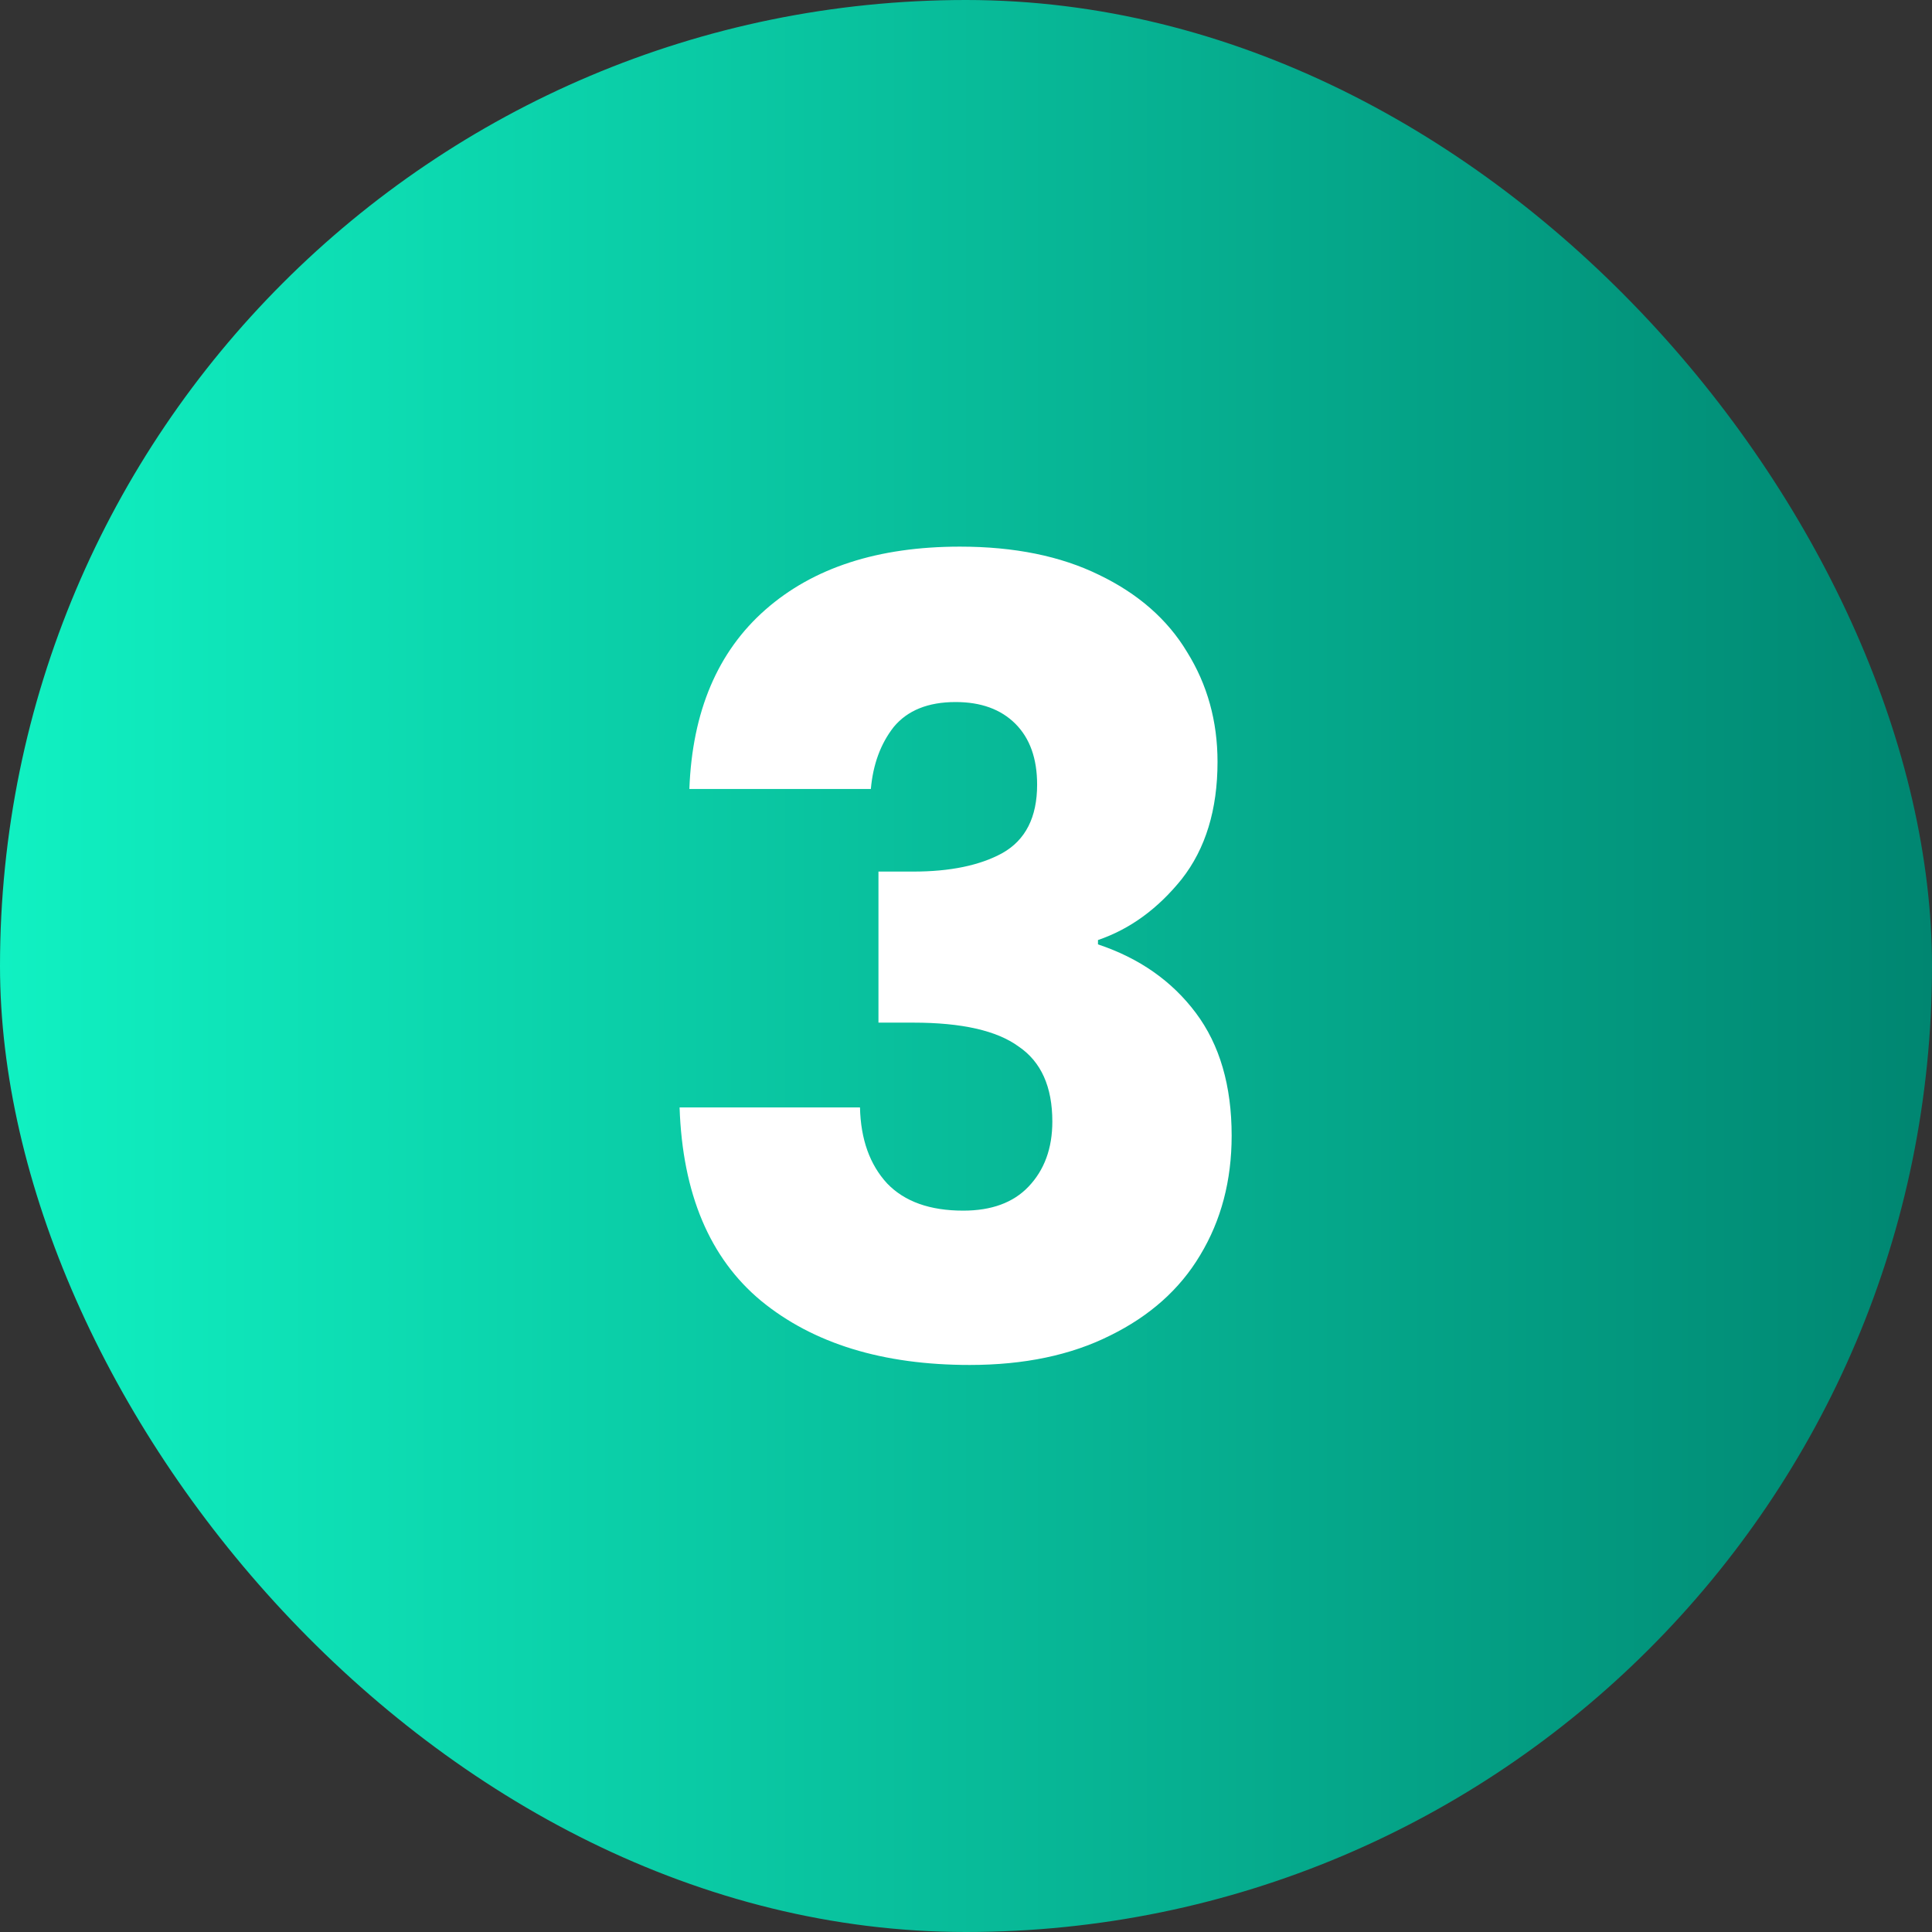 <svg width="64" height="64" viewBox="0 0 64 64" fill="none" xmlns="http://www.w3.org/2000/svg">
<rect x="0" y="0" width="64" height="64" fill="#333333" stroke="none"/>
<rect width="64" height="64" rx="32" fill="url(#paint0_linear_6_274)"/>
<path d="M22.836 26.136C22.932 23.568 23.772 21.588 25.356 20.196C26.94 18.804 29.088 18.108 31.8 18.108C33.6 18.108 35.136 18.42 36.408 19.044C37.704 19.668 38.676 20.52 39.324 21.6C39.996 22.68 40.332 23.892 40.332 25.236C40.332 26.82 39.936 28.116 39.144 29.124C38.352 30.108 37.428 30.78 36.372 31.14V31.284C37.74 31.74 38.82 32.496 39.612 33.552C40.404 34.608 40.8 35.964 40.8 37.62C40.8 39.108 40.452 40.428 39.756 41.58C39.084 42.708 38.088 43.596 36.768 44.244C35.472 44.892 33.924 45.216 32.124 45.216C29.244 45.216 26.94 44.508 25.212 43.092C23.508 41.676 22.608 39.54 22.512 36.684H28.488C28.512 37.74 28.812 38.58 29.388 39.204C29.964 39.804 30.804 40.104 31.908 40.104C32.844 40.104 33.564 39.84 34.068 39.312C34.596 38.76 34.86 38.04 34.86 37.152C34.86 36 34.488 35.172 33.744 34.668C33.024 34.14 31.86 33.876 30.252 33.876H29.1V28.872H30.252C31.476 28.872 32.46 28.668 33.204 28.26C33.972 27.828 34.356 27.072 34.356 25.992C34.356 25.128 34.116 24.456 33.636 23.976C33.156 23.496 32.496 23.256 31.656 23.256C30.744 23.256 30.06 23.532 29.604 24.084C29.172 24.636 28.92 25.32 28.848 26.136H22.836Z" fill="white"/>
<defs>
<linearGradient id="paint0_linear_6_274" x1="0" y1="32" x2="64" y2="32" gradientUnits="userSpaceOnUse">
<stop stop-color="#10F1C2"/>
<stop offset="1" stop-color="#008671"/>
</linearGradient>
</defs>
</svg>
